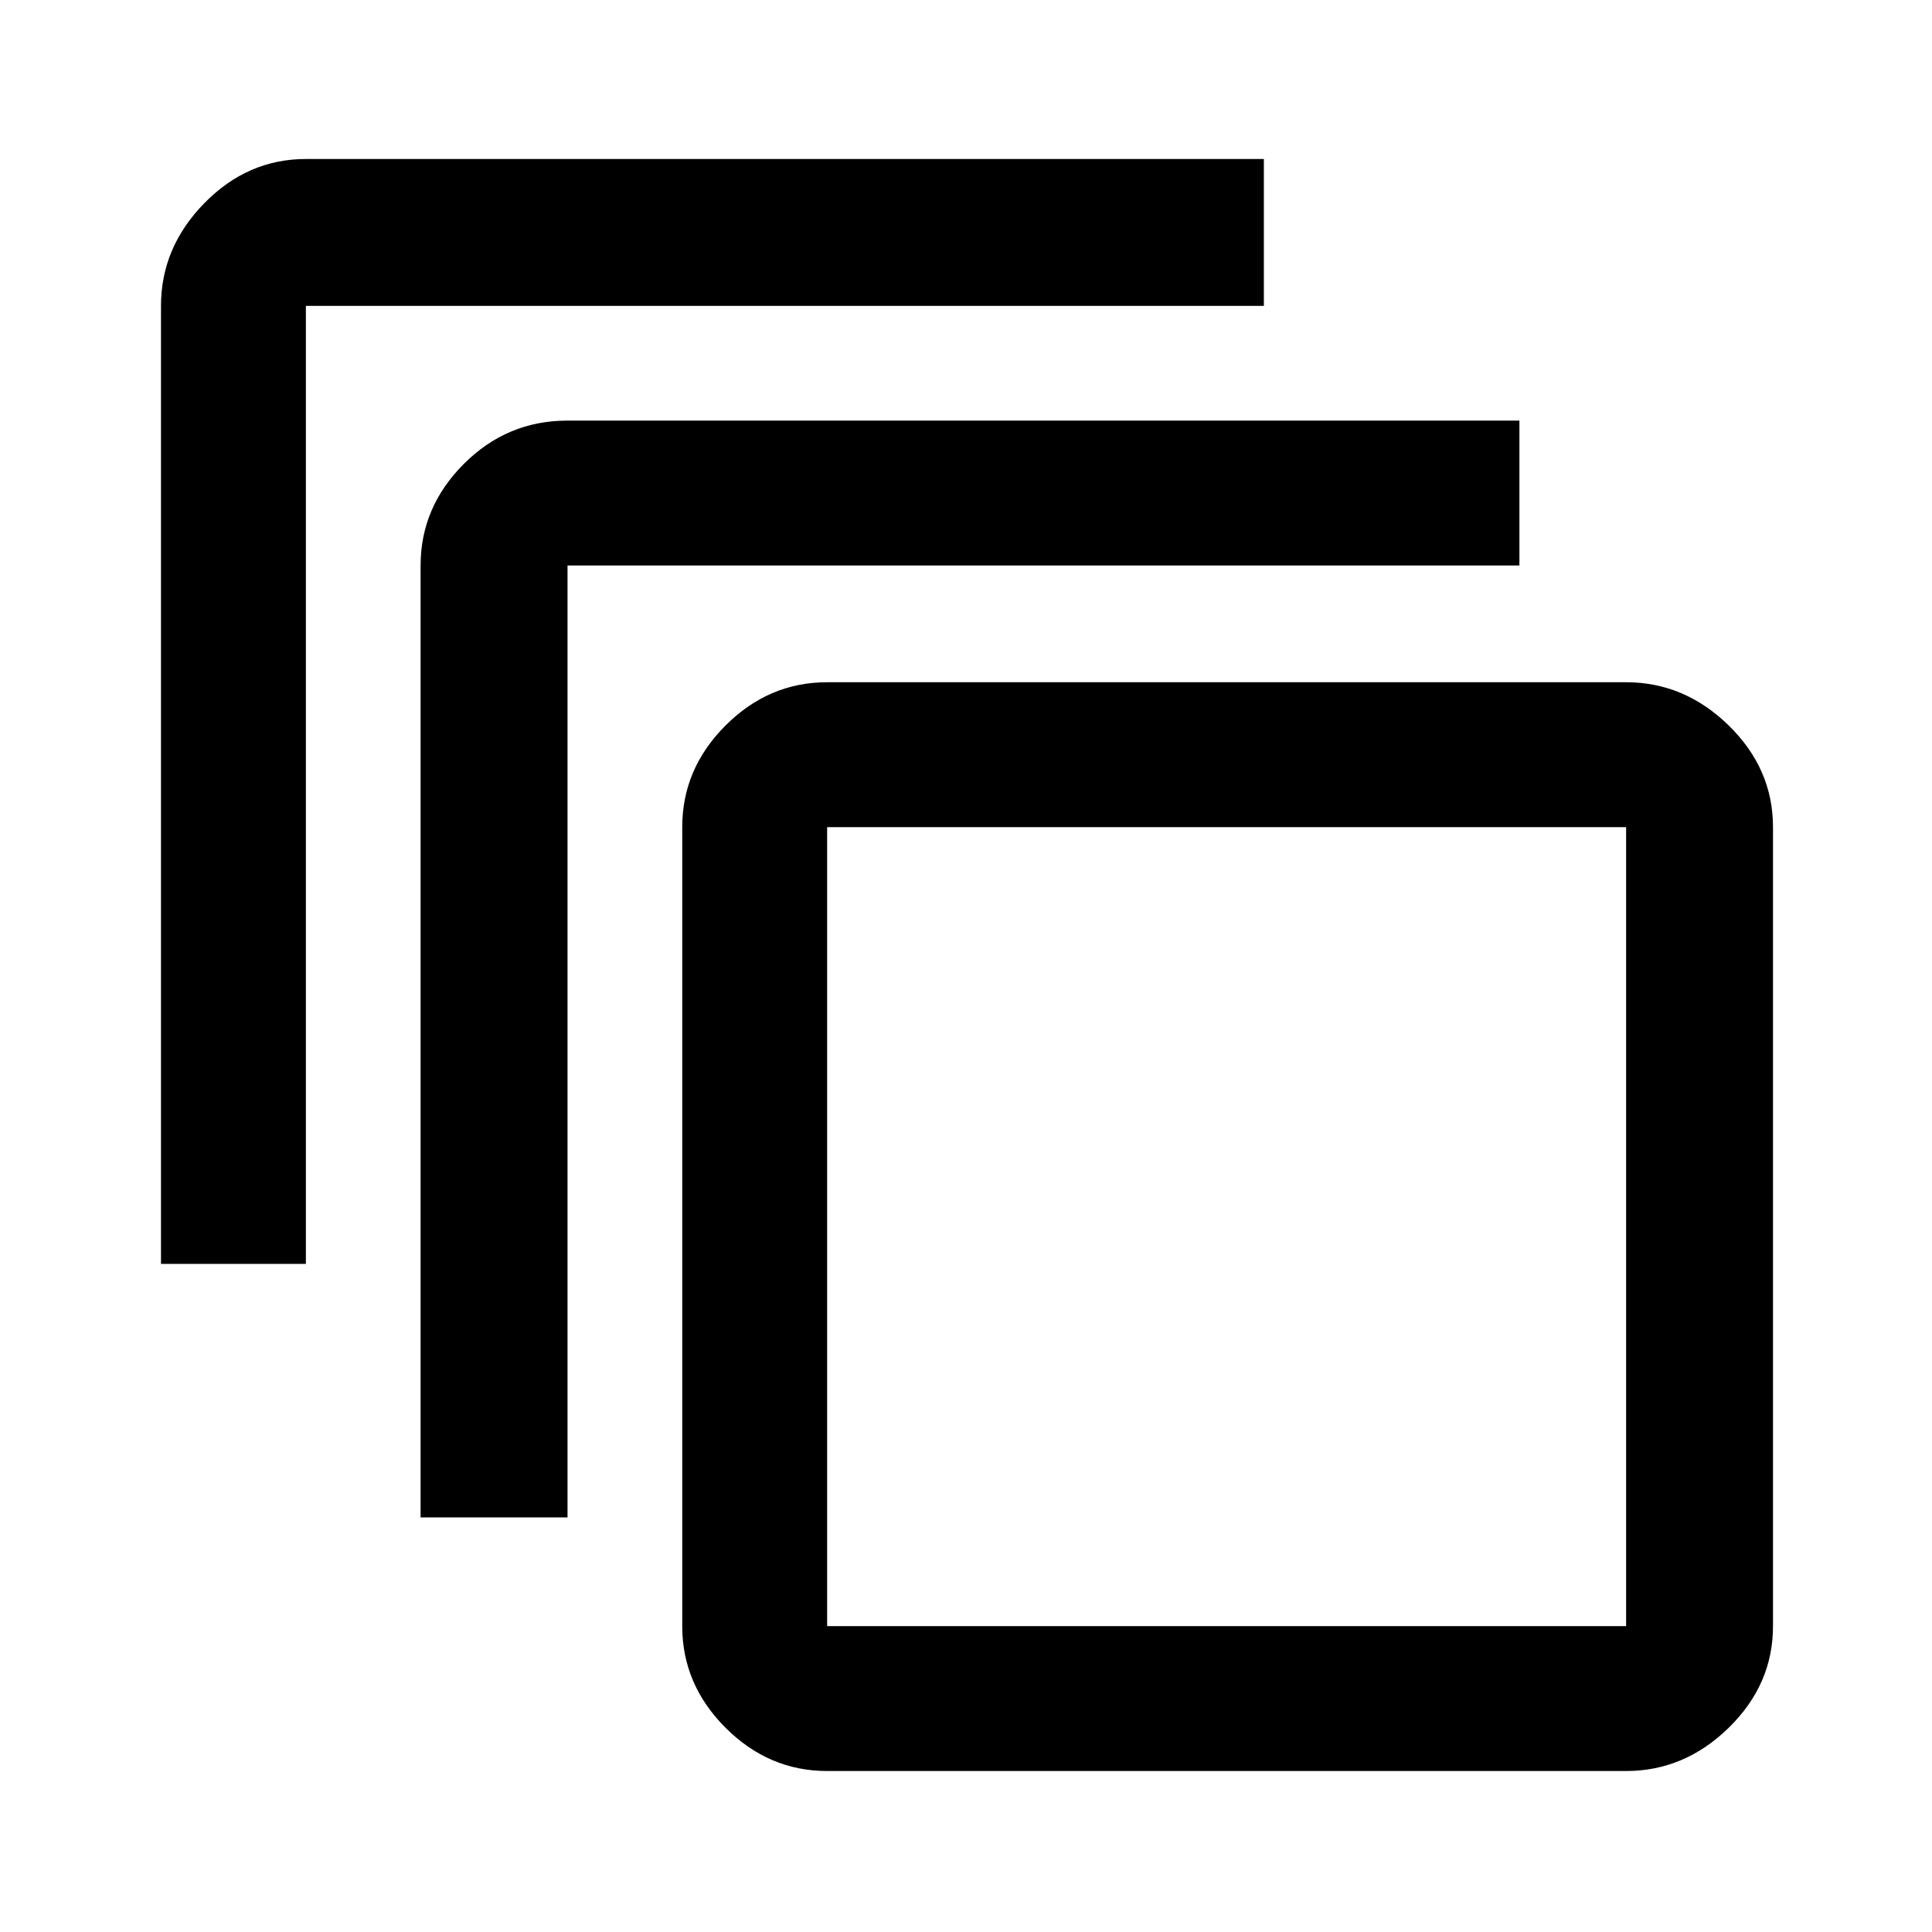 <svg xmlns="http://www.w3.org/2000/svg" height="40" width="40"><path d="M3.333 26.167V6.333Q3.333 5.125 4.229 4.208Q5.125 3.292 6.333 3.292H26.167V6.333H6.333Q6.333 6.333 6.333 6.333Q6.333 6.333 6.333 6.333V26.167ZM8.708 31.417V11.708Q8.708 10.5 9.604 9.604Q10.5 8.708 11.75 8.708H31.458V11.708H11.75Q11.75 11.708 11.75 11.708Q11.75 11.708 11.75 11.708V31.417ZM33.667 36.667H17.125Q15.917 36.667 15.021 35.771Q14.125 34.875 14.125 33.667V17.125Q14.125 15.917 15.021 15.021Q15.917 14.125 17.125 14.125H33.667Q34.875 14.125 35.792 15.021Q36.708 15.917 36.708 17.125V33.667Q36.708 34.875 35.792 35.771Q34.875 36.667 33.667 36.667ZM33.667 33.667Q33.667 33.667 33.667 33.667Q33.667 33.667 33.667 33.667V17.125Q33.667 17.125 33.667 17.125Q33.667 17.125 33.667 17.125H17.125Q17.125 17.125 17.125 17.125Q17.125 17.125 17.125 17.125V33.667Q17.125 33.667 17.125 33.667Q17.125 33.667 17.125 33.667ZM17.125 17.125Q17.125 17.125 17.125 17.125Q17.125 17.125 17.125 17.125V33.667Q17.125 33.667 17.125 33.667Q17.125 33.667 17.125 33.667Q17.125 33.667 17.125 33.667Q17.125 33.667 17.125 33.667V17.125Q17.125 17.125 17.125 17.125Q17.125 17.125 17.125 17.125Z"/></svg>
